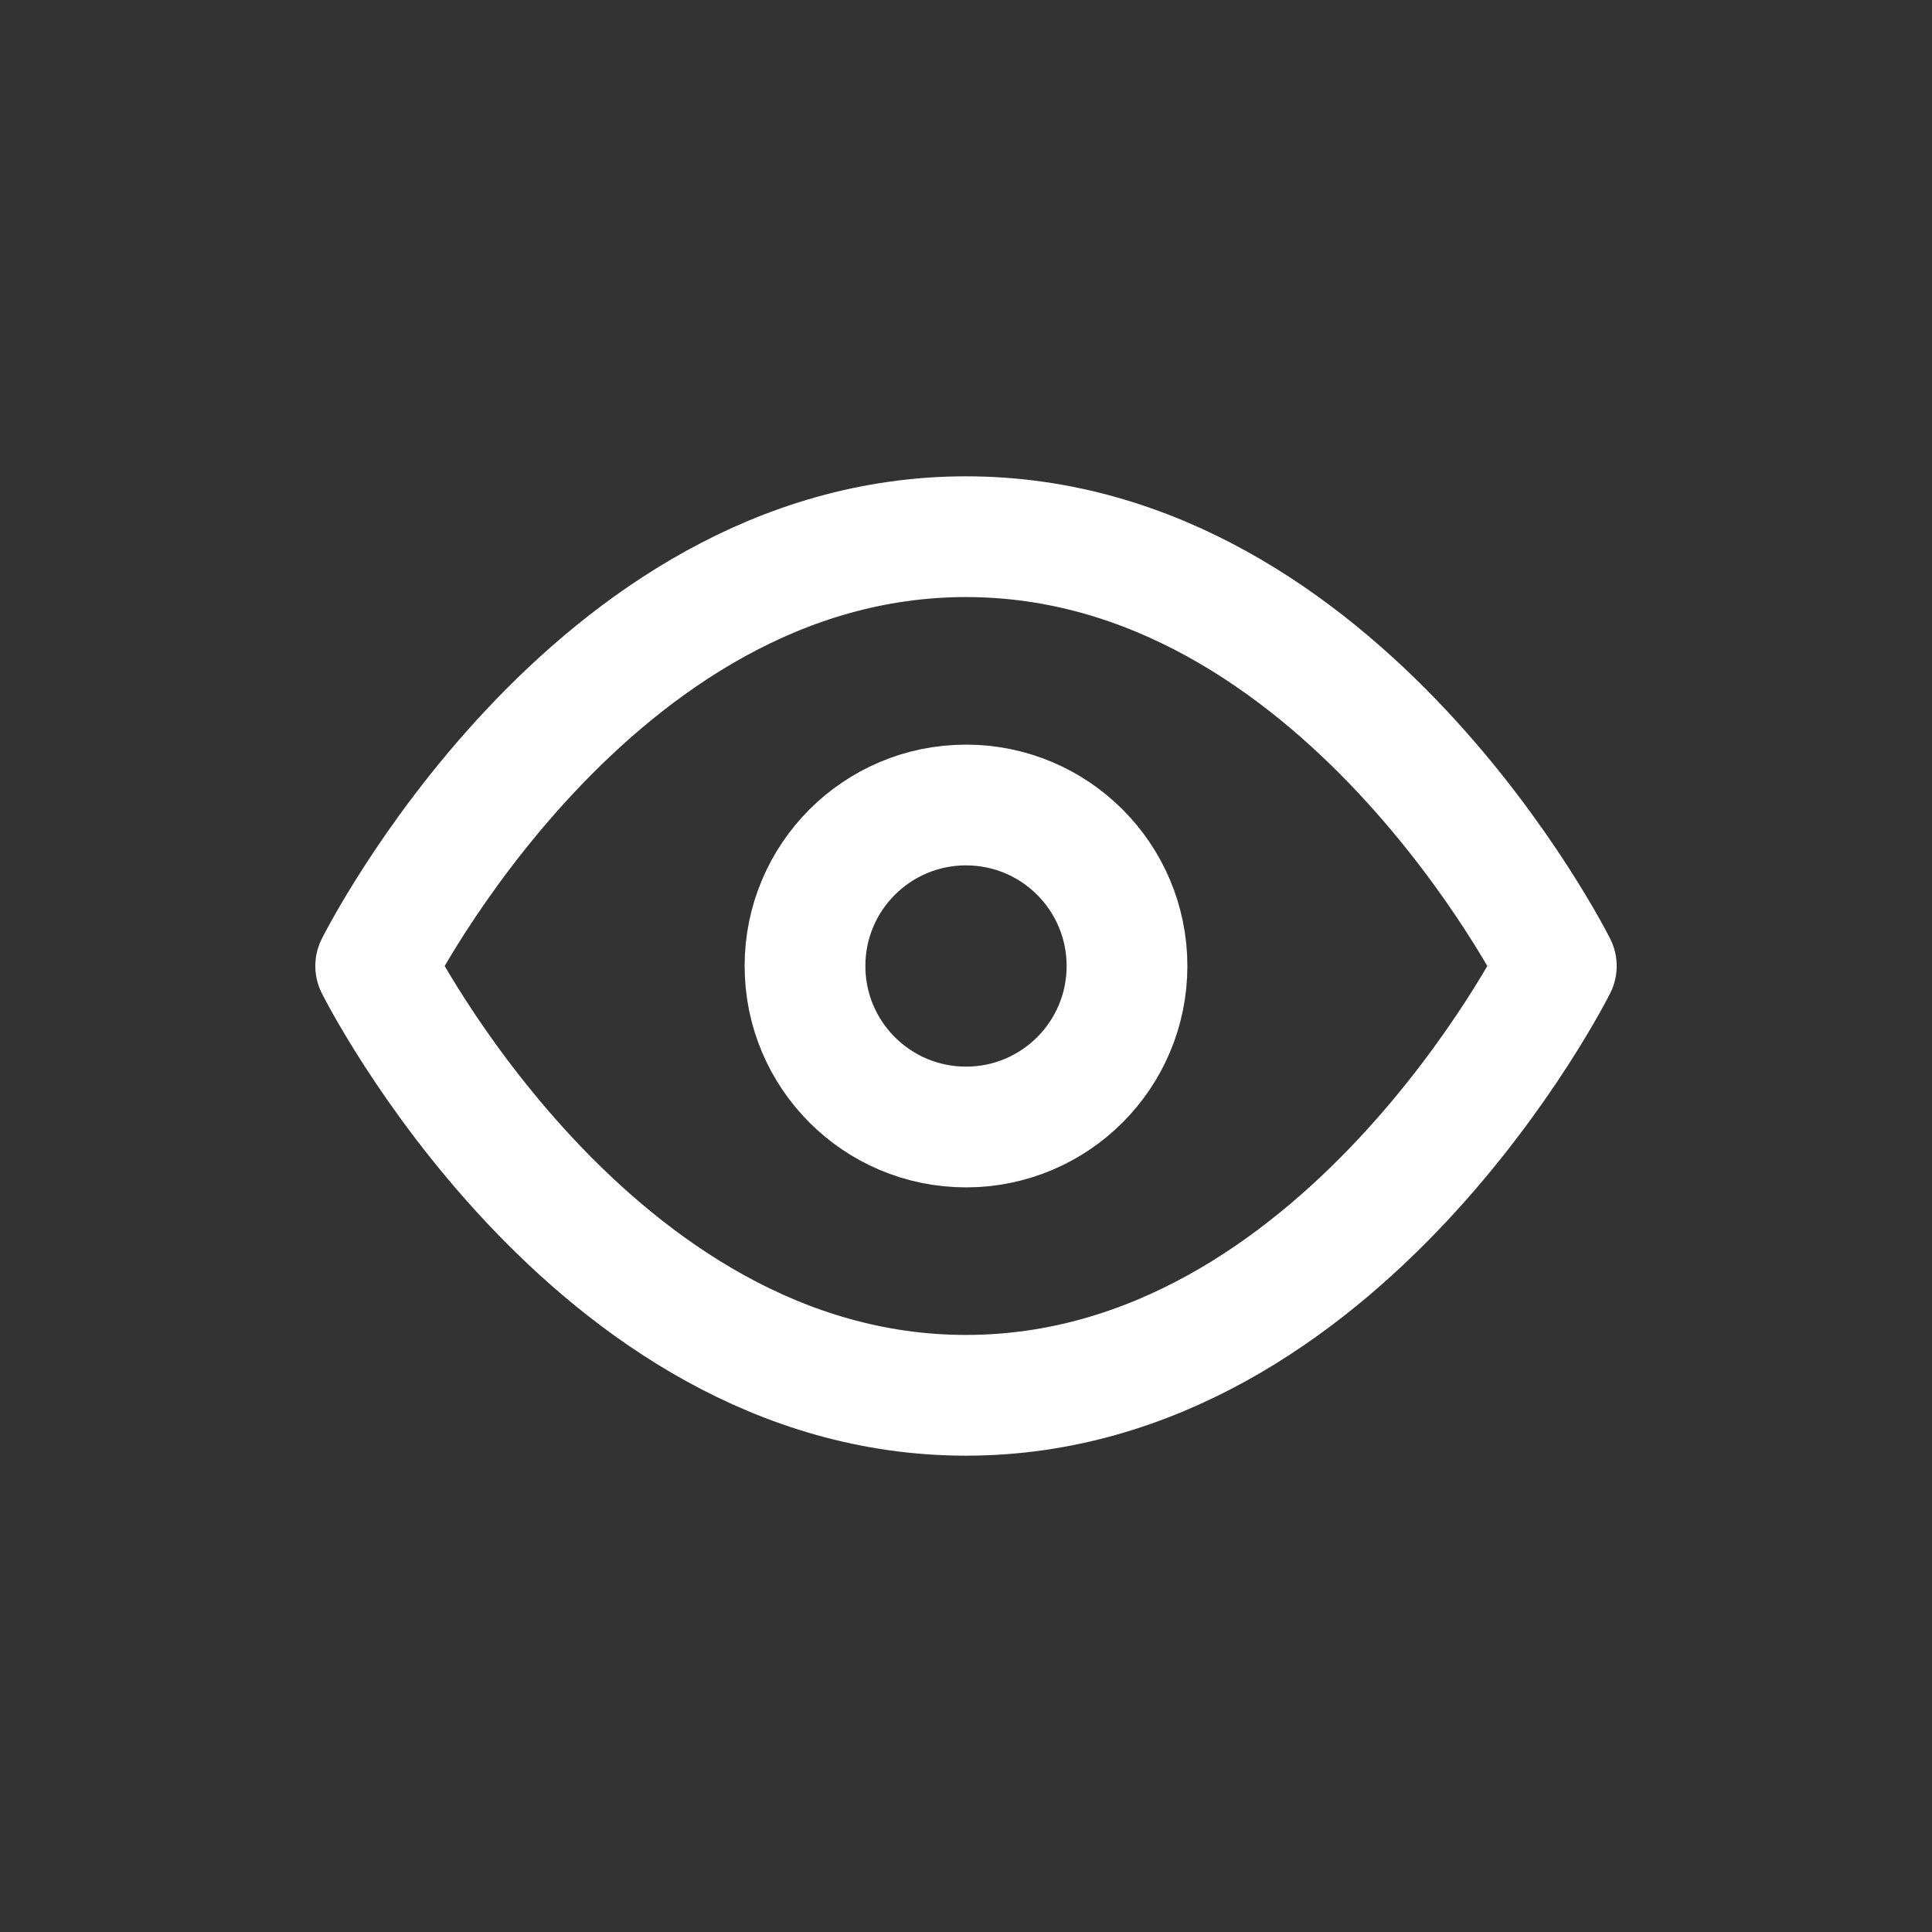 <svg width="24" height="24" viewBox="0 0 24 24" fill="none" xmlns="http://www.w3.org/2000/svg">
  <rect x="0" y="0" width="24" height="24" fill="#333333" stroke="none"/>
  <circle cx="12" cy="12" r="10" />
  <g clip-path="url(#clip0_133_251)">
    <path d="M4.667 12C4.667 12 7.333 6.667 12 6.667C16.667 6.667 19.333 12 19.333 12C19.333 12 16.667 17.333 12 17.333C7.333 17.333 4.667 12 4.667 12Z" stroke="white" stroke-width="1.5" stroke-linecap="round" stroke-linejoin="round"/>
    <path d="M12 14C13.105 14 14 13.105 14 12C14 10.895 13.105 10 12 10C10.895 10 10 10.895 10 12C10 13.105 10.895 14 12 14Z" stroke="white" stroke-width="1.5" stroke-linecap="round" stroke-linejoin="round"/>
  </g>
  <defs>
    <clipPath id="clip0_133_251">
      <rect x="2" y="4" width="20" height="16" fill="white"/>
    </clipPath>
  </defs>
</svg>
